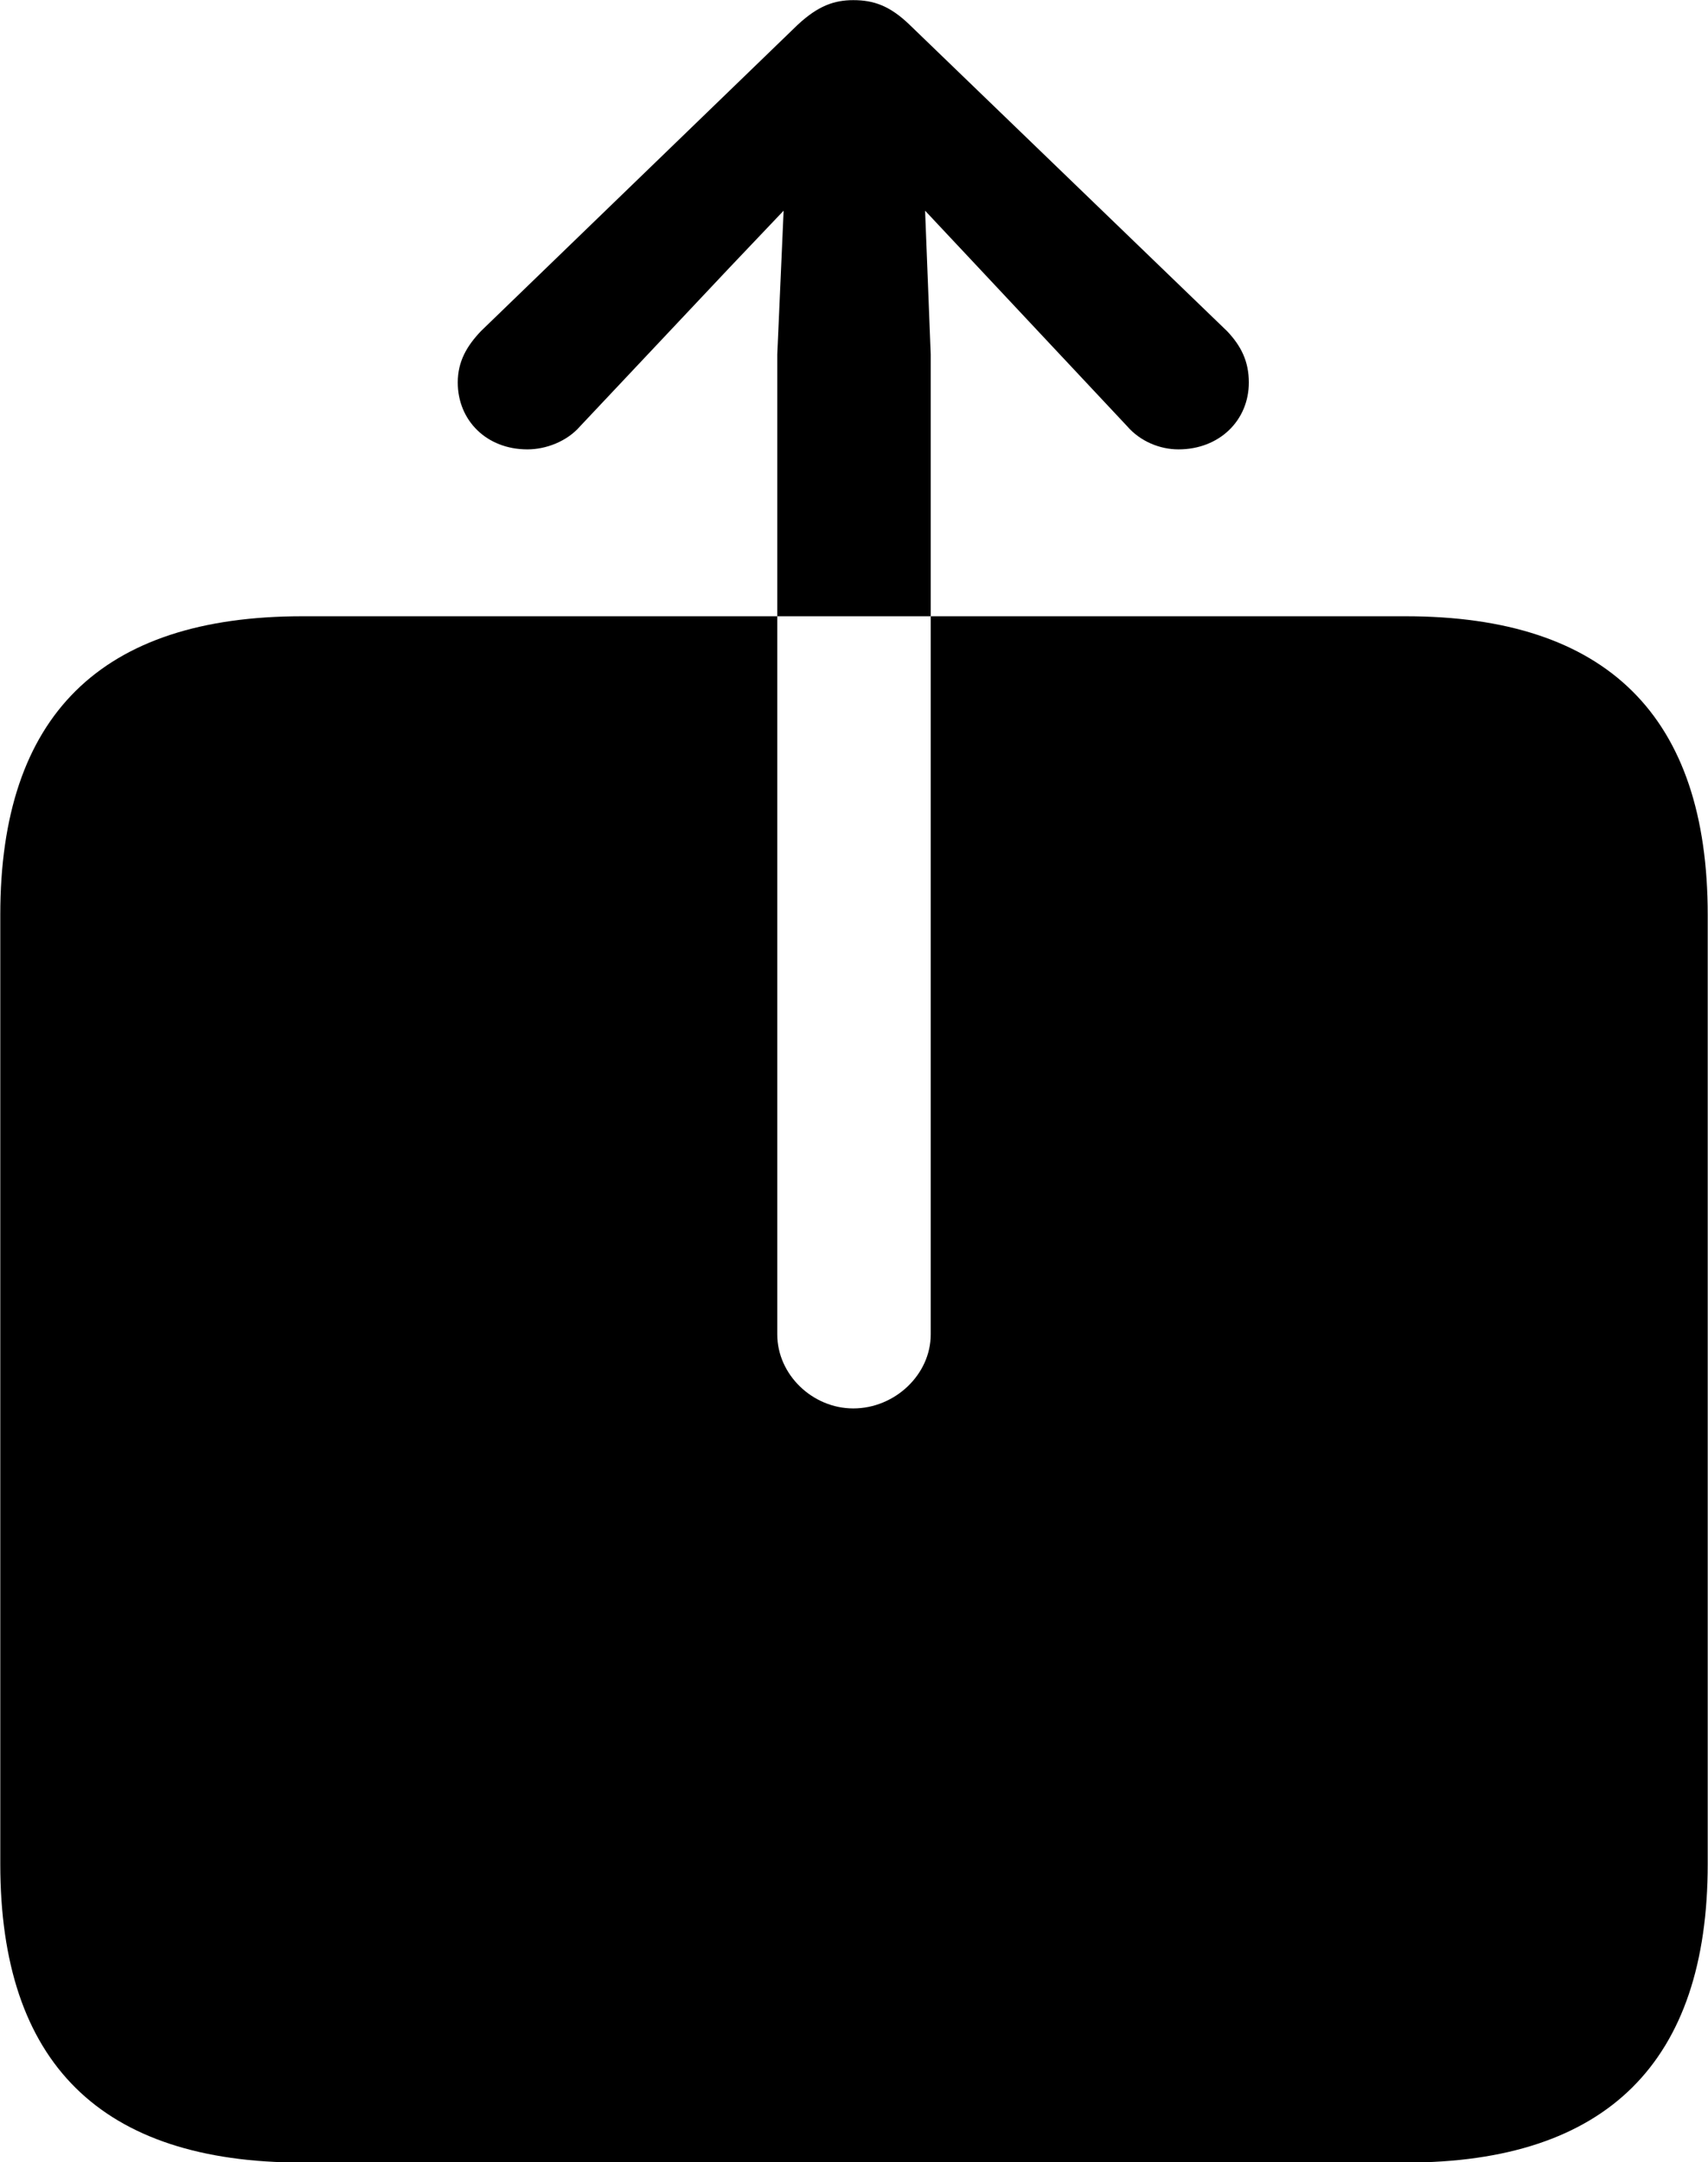 
<svg
    viewBox="0 0 24.268 30.707"
    xmlns="http://www.w3.org/2000/svg"
>
    <path
        fill="inherit"
        d="M0.004 26.472C0.004 29.302 1.434 30.712 4.294 30.712H19.974C22.834 30.712 24.264 29.282 24.264 26.472V12.992C24.264 10.172 22.834 8.752 19.974 8.752H13.224V5.032L13.144 2.992L13.904 3.802L16.014 6.052C16.204 6.272 16.484 6.382 16.744 6.382C17.324 6.382 17.744 5.972 17.744 5.432C17.744 5.132 17.634 4.912 17.434 4.702L12.924 0.352C12.644 0.082 12.414 0.002 12.124 0.002C11.854 0.002 11.624 0.082 11.334 0.352L6.834 4.702C6.634 4.912 6.504 5.132 6.504 5.432C6.504 5.972 6.914 6.382 7.494 6.382C7.754 6.382 8.054 6.272 8.244 6.052L10.364 3.802L11.134 2.992L11.044 5.032V8.752H13.224V18.952C13.224 19.522 12.714 20.002 12.124 20.002C11.544 20.002 11.044 19.522 11.044 18.952V8.752H4.294C1.434 8.752 0.004 10.162 0.004 12.992Z"
        fillRule="evenodd"
        clipRule="evenodd"
    />
</svg>
        